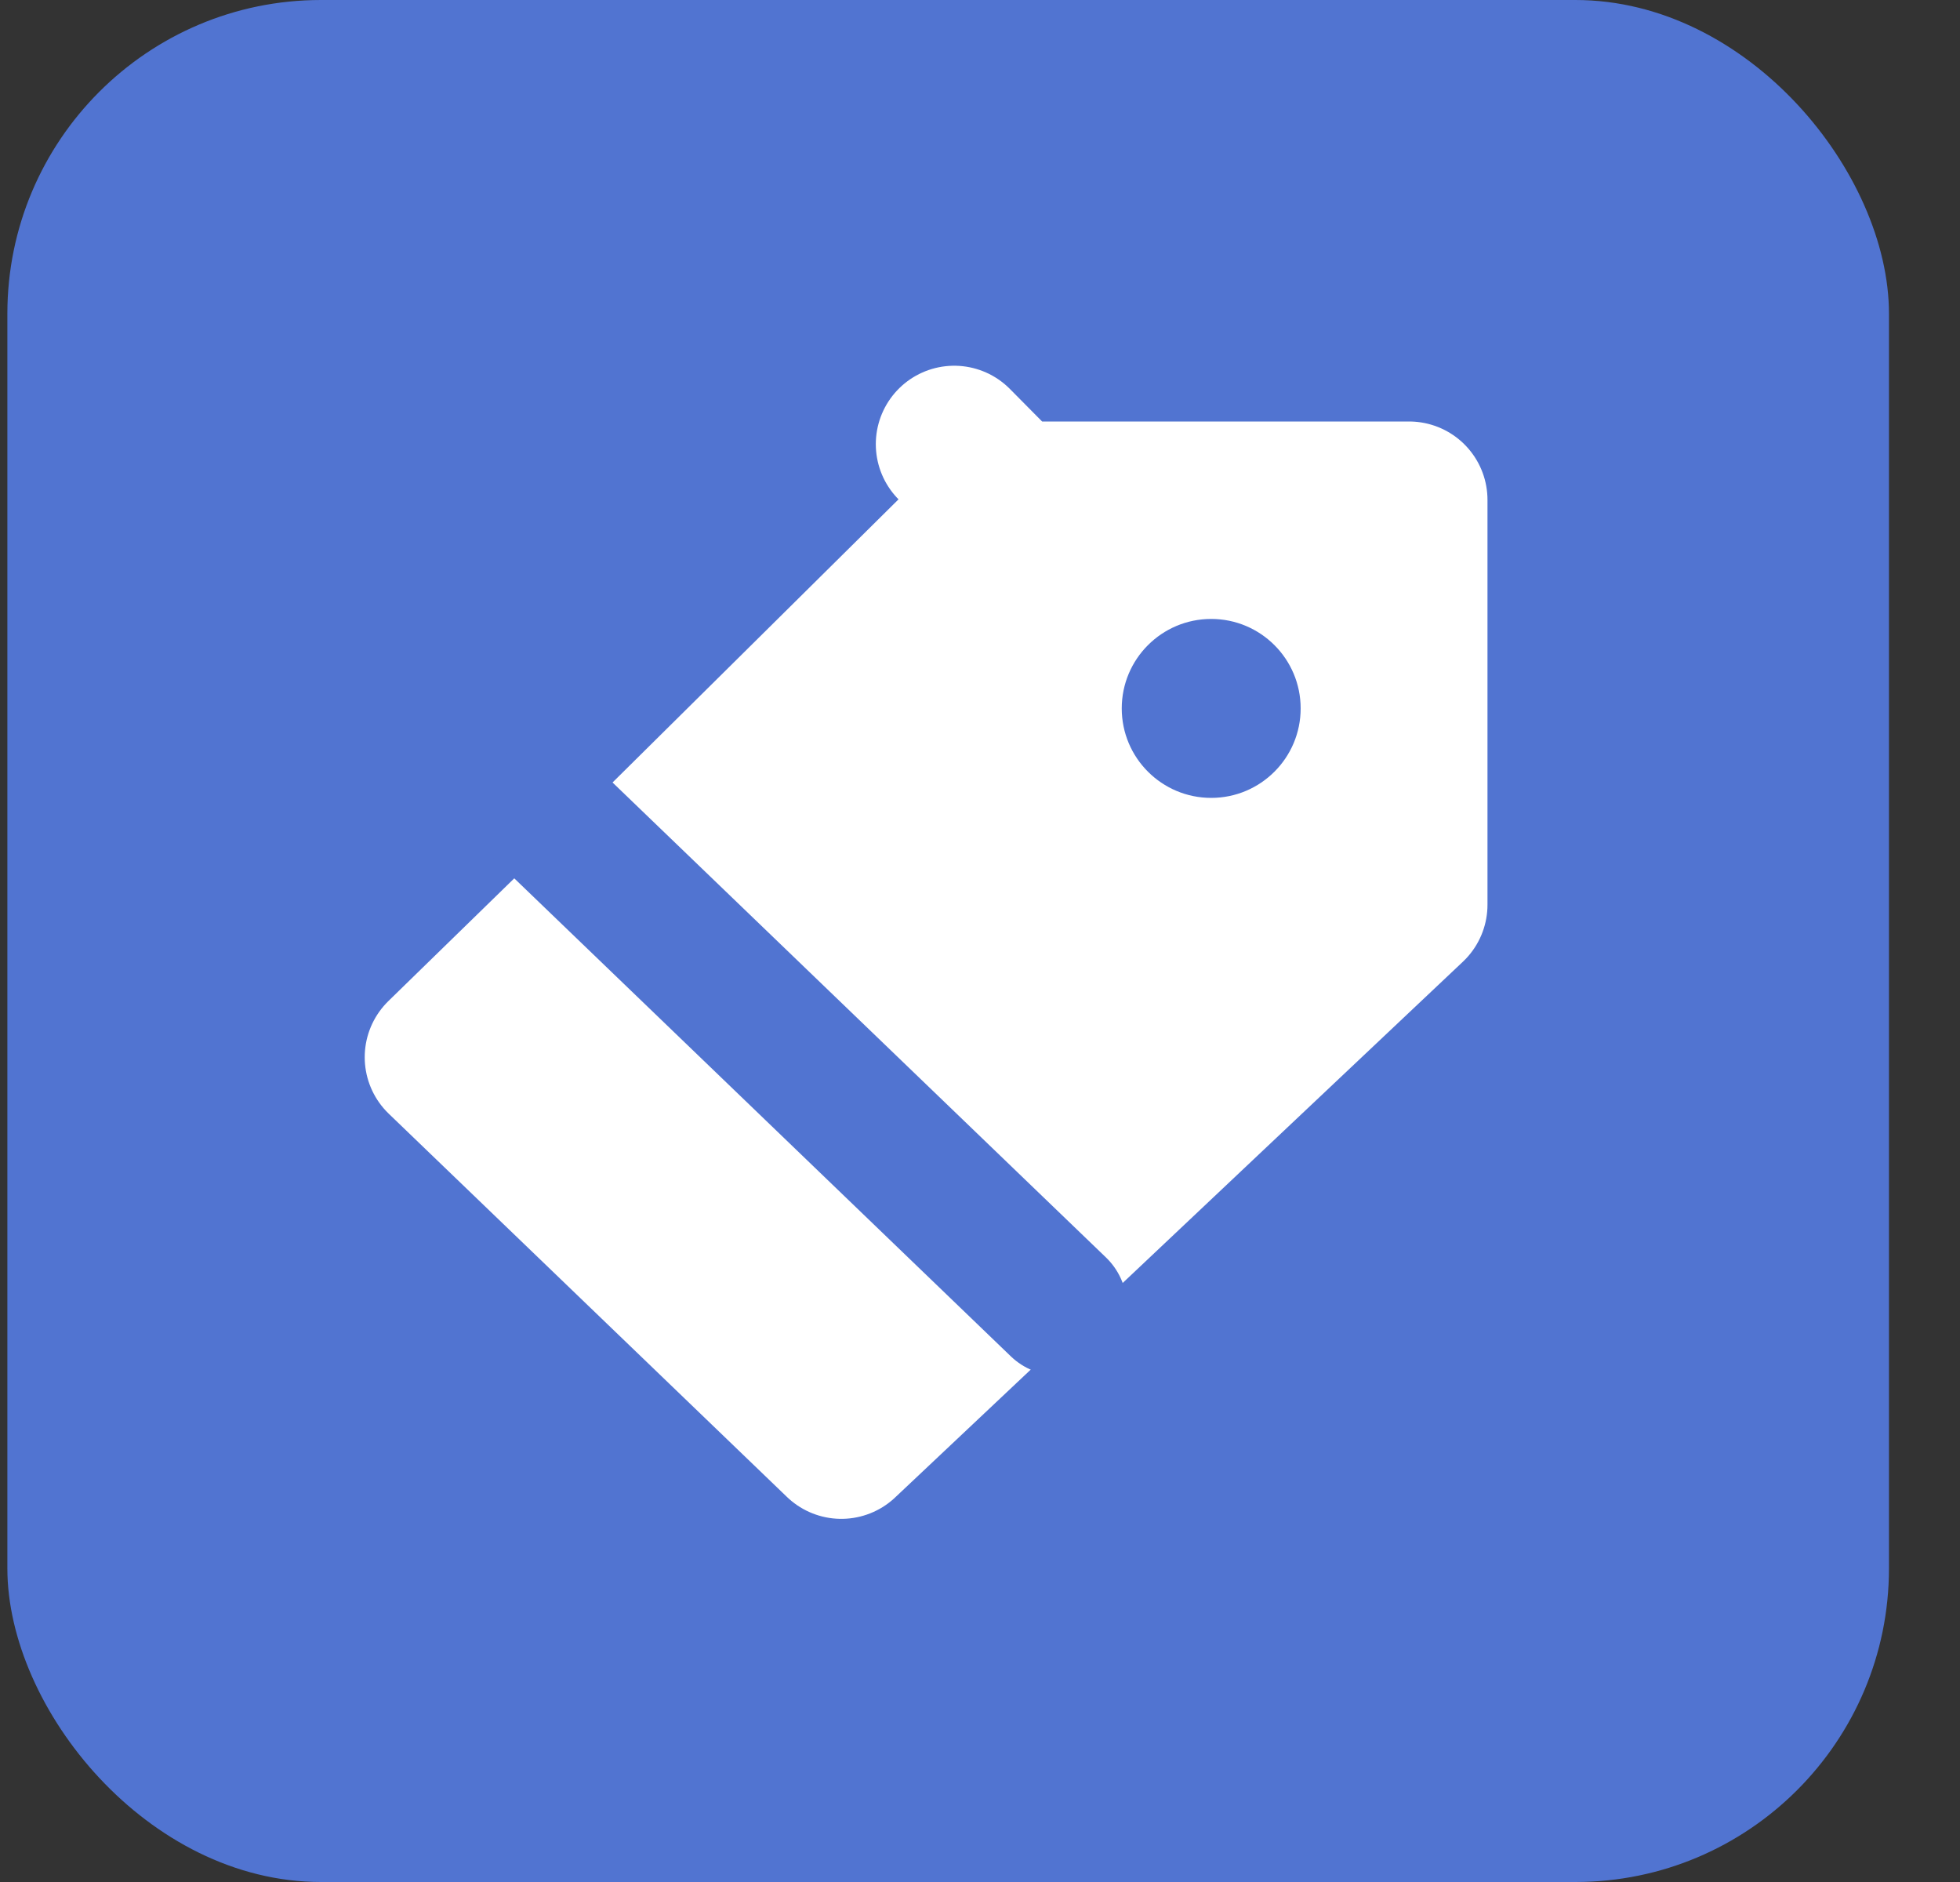 <svg xmlns="http://www.w3.org/2000/svg" width="25" height="24" fill="none" viewBox="0 0 25 24"><rect x="0" y="0" width="25" height="24" fill="#333333" stroke="none"/><rect width="24" height="24" x=".094" fill="#5174D1" rx="4"/><path fill="#fff" fill-rule="evenodd" d="M14.786 9.034C14.786 9.387 15.083 9.672 15.449 9.672C15.814 9.672 16.111 9.387 16.111 9.034C16.111 8.682 15.814 8.397 15.449 8.397C15.083 8.397 14.786 8.682 14.786 9.034Z" clip-rule="evenodd"/><path fill="#fff" stroke="#fff" stroke-linecap="round" stroke-linejoin="round" stroke-width="2" d="M8.424 10.78L8.424 10.78L8.43 10.775L12.875 6.375L12.171 5.664L12.875 6.375L17.973 6.375V11.537L13.609 15.657L13.608 15.657L10.731 18.369L5.652 13.482L8.424 10.78Z"/><path stroke="#5174D1" stroke-linecap="round" stroke-linejoin="round" stroke-width="1.75" d="M6.932 10.345L13.5 16.666"/><circle cx="15.449" cy="9.034" r="1.141" fill="#5174D1"/></svg>